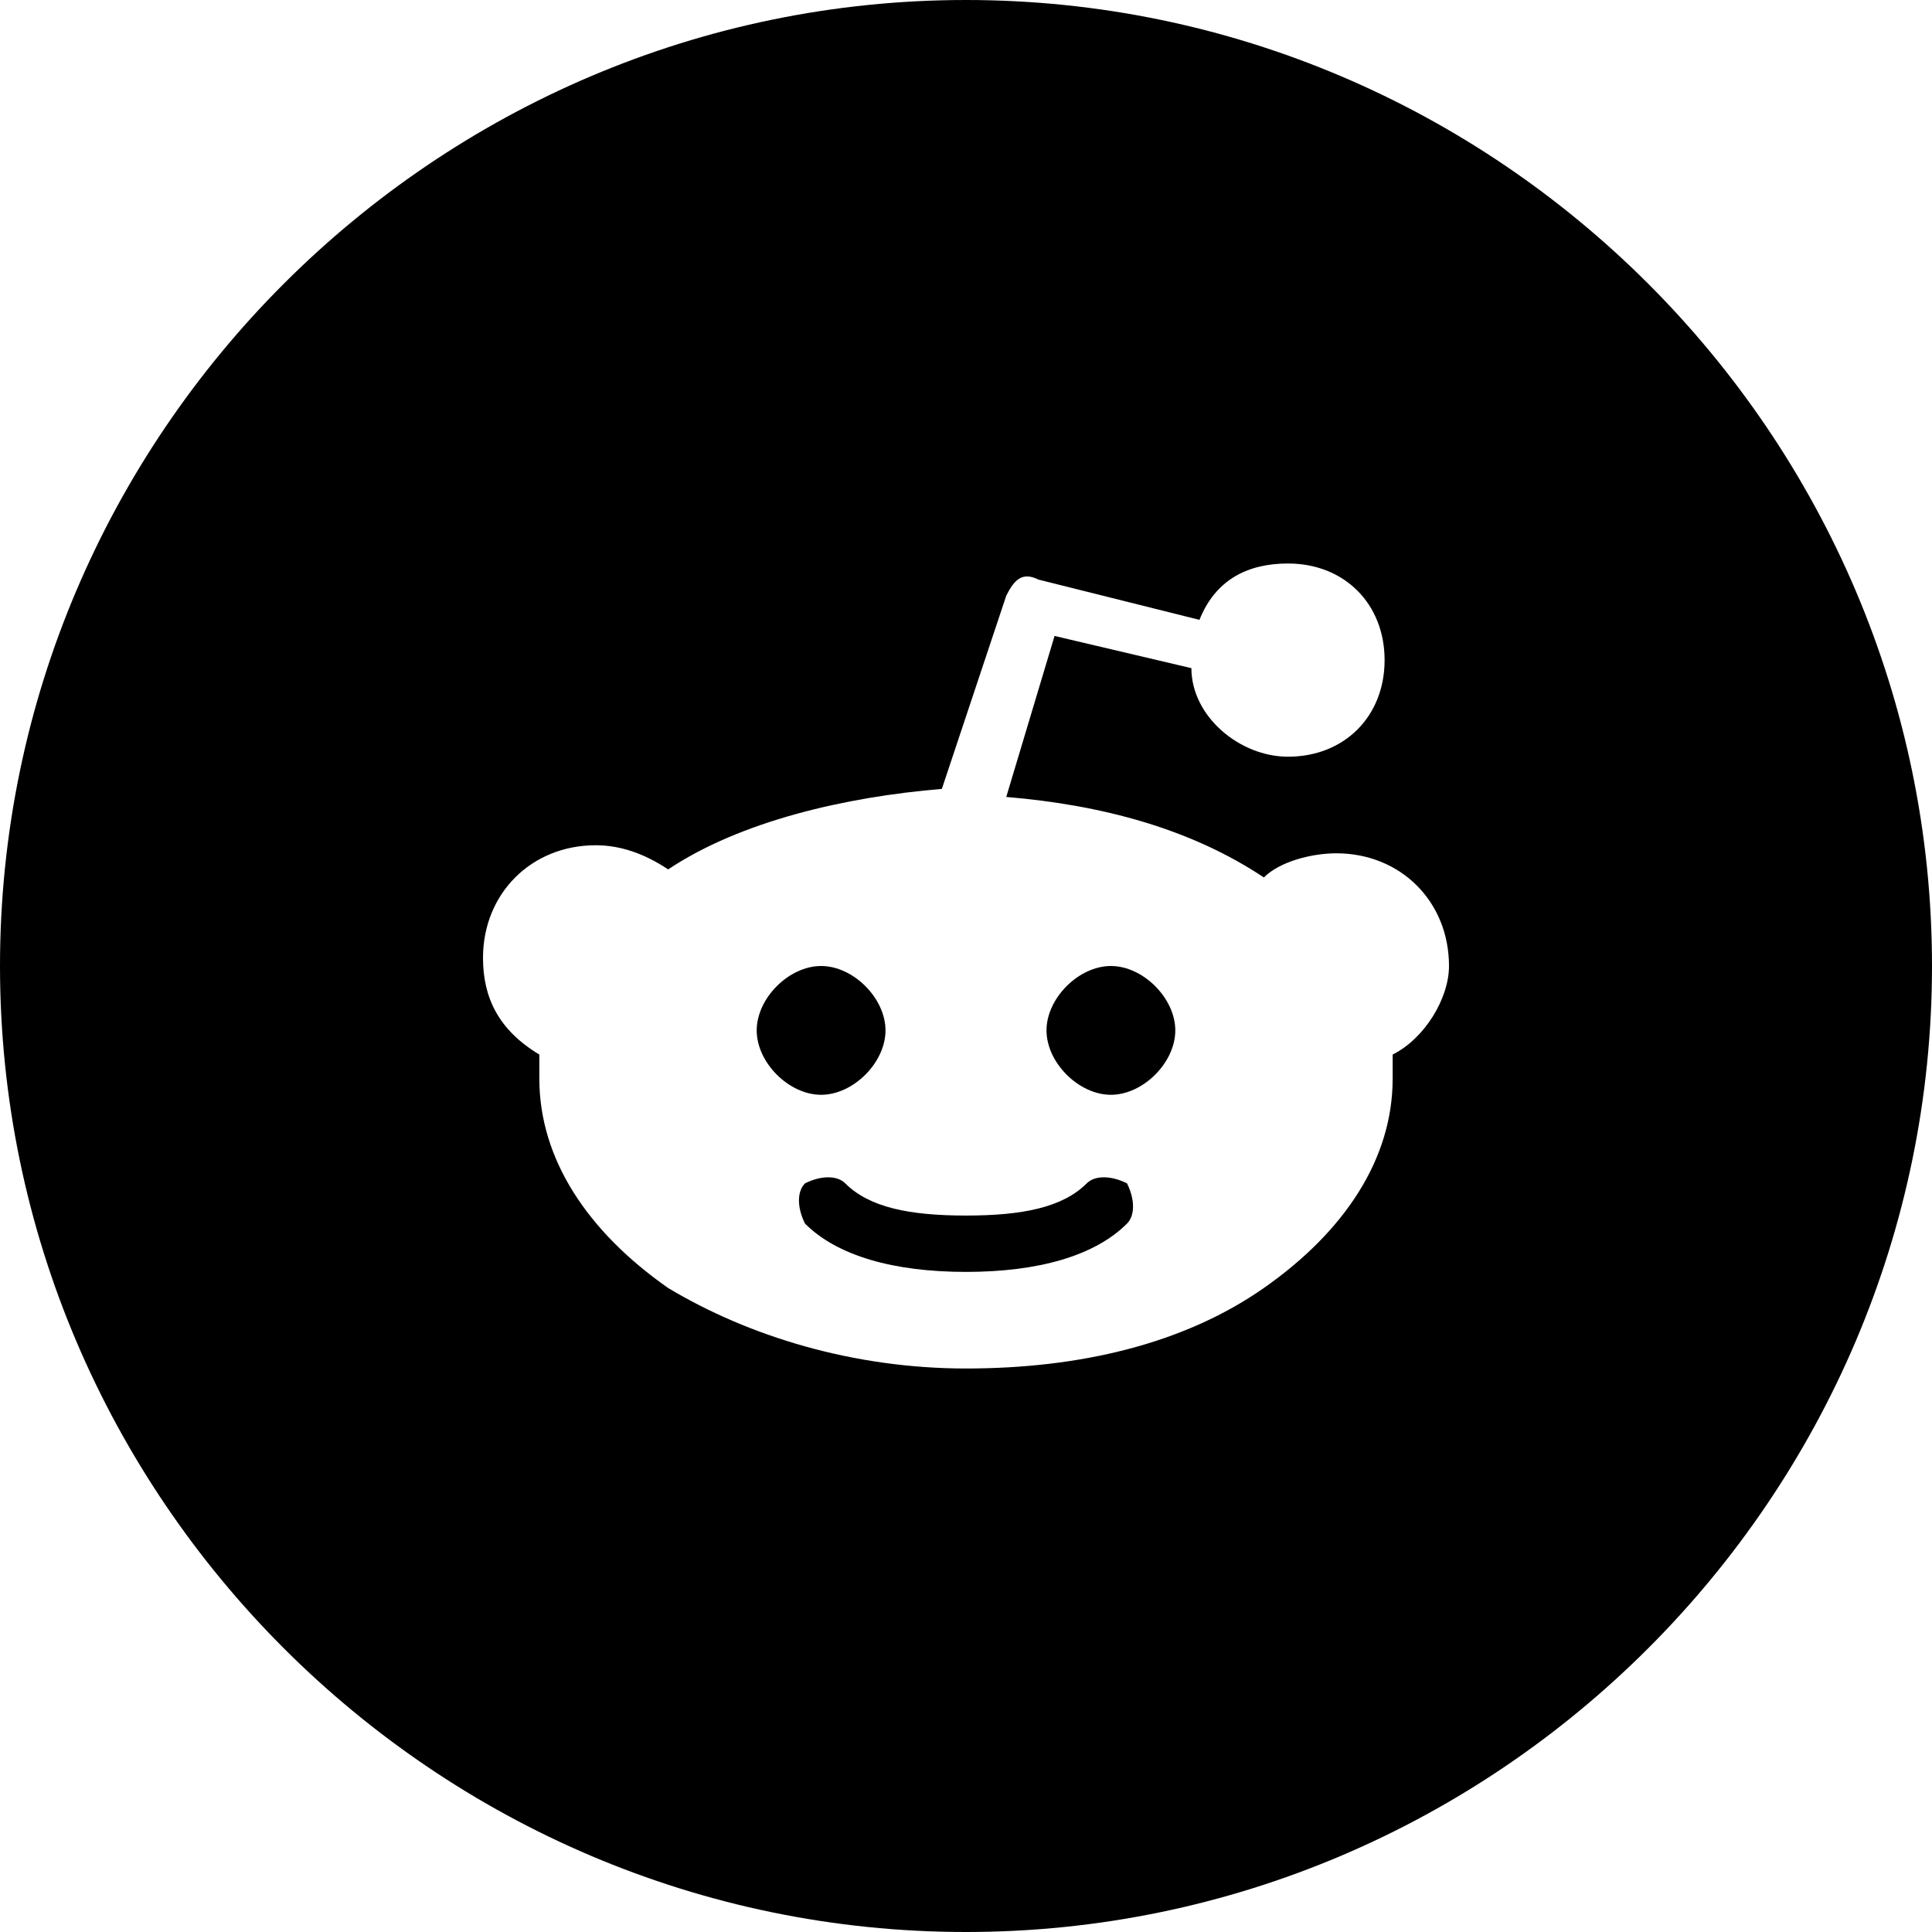 <svg id="nc_icon" xmlns="http://www.w3.org/2000/svg" xmlns:xlink="http://www.w3.org/1999/xlink" x="0px" y="0px" viewBox="0 0 24 24"><g >
<path fill="currentColor" d="M13.5,14.7c-0.3,0.3-0.8,0.4-1.5,0.4c0,0,0,0,0,0s0,0,0,0c-0.7,0-1.2-0.1-1.5-0.4c-0.1-0.1-0.3-0.1-0.5,0&#10;&#9;c-0.1,0.1-0.1,0.3,0,0.5c0.4,0.4,1.1,0.6,2,0.6c0,0,0,0,0,0s0,0,0,0c0.9,0,1.6-0.2,2-0.6c0.1-0.1,0.1-0.3,0-0.5&#10;&#9;C13.8,14.6,13.6,14.6,13.5,14.7z"/>
<path fill="currentColor" d="M11,12.8c0-0.4-0.4-0.8-0.8-0.8s-0.8,0.4-0.8,0.8c0,0.4,0.4,0.8,0.8,0.8S11,13.2,11,12.8z"/>
<path fill="currentColor" d="M13.8,12c-0.4,0-0.8,0.4-0.8,0.8s0.4,0.8,0.8,0.8s0.8-0.4,0.8-0.8S14.2,12,13.8,12z"/>
<path fill="currentColor" d="M12,0C5.4,0,0,5.4,0,12c0,6.6,5.4,12,12,12s12-5.4,12-12C24,5.4,18.6,0,12,0z M17.3,13.1c0,0.1,0,0.2,0,0.3&#10;&#9;c0,1-0.6,1.9-1.6,2.6c-1,0.7-2.3,1-3.7,1c-1.4,0-2.7-0.4-3.7-1c-1-0.7-1.6-1.6-1.6-2.6c0-0.1,0-0.2,0-0.3C6.2,12.8,6,12.4,6,11.9&#10;&#9;c0-0.8,0.6-1.4,1.4-1.4c0.3,0,0.6,0.1,0.9,0.3c0.9-0.6,2.2-0.9,3.4-1l0.8-2.4c0.1-0.2,0.2-0.3,0.4-0.2l2,0.5C15.1,7.2,15.5,7,16,7&#10;&#9;c0.7,0,1.2,0.5,1.2,1.2c0,0.7-0.5,1.2-1.2,1.2c-0.6,0-1.2-0.5-1.2-1.1l-1.7-0.4l-0.6,2c1.2,0.1,2.3,0.4,3.2,1&#10;&#9;c0.2-0.2,0.6-0.3,0.9-0.3c0.8,0,1.4,0.6,1.4,1.4C18,12.4,17.7,12.9,17.3,13.1z"/>
</g></svg>